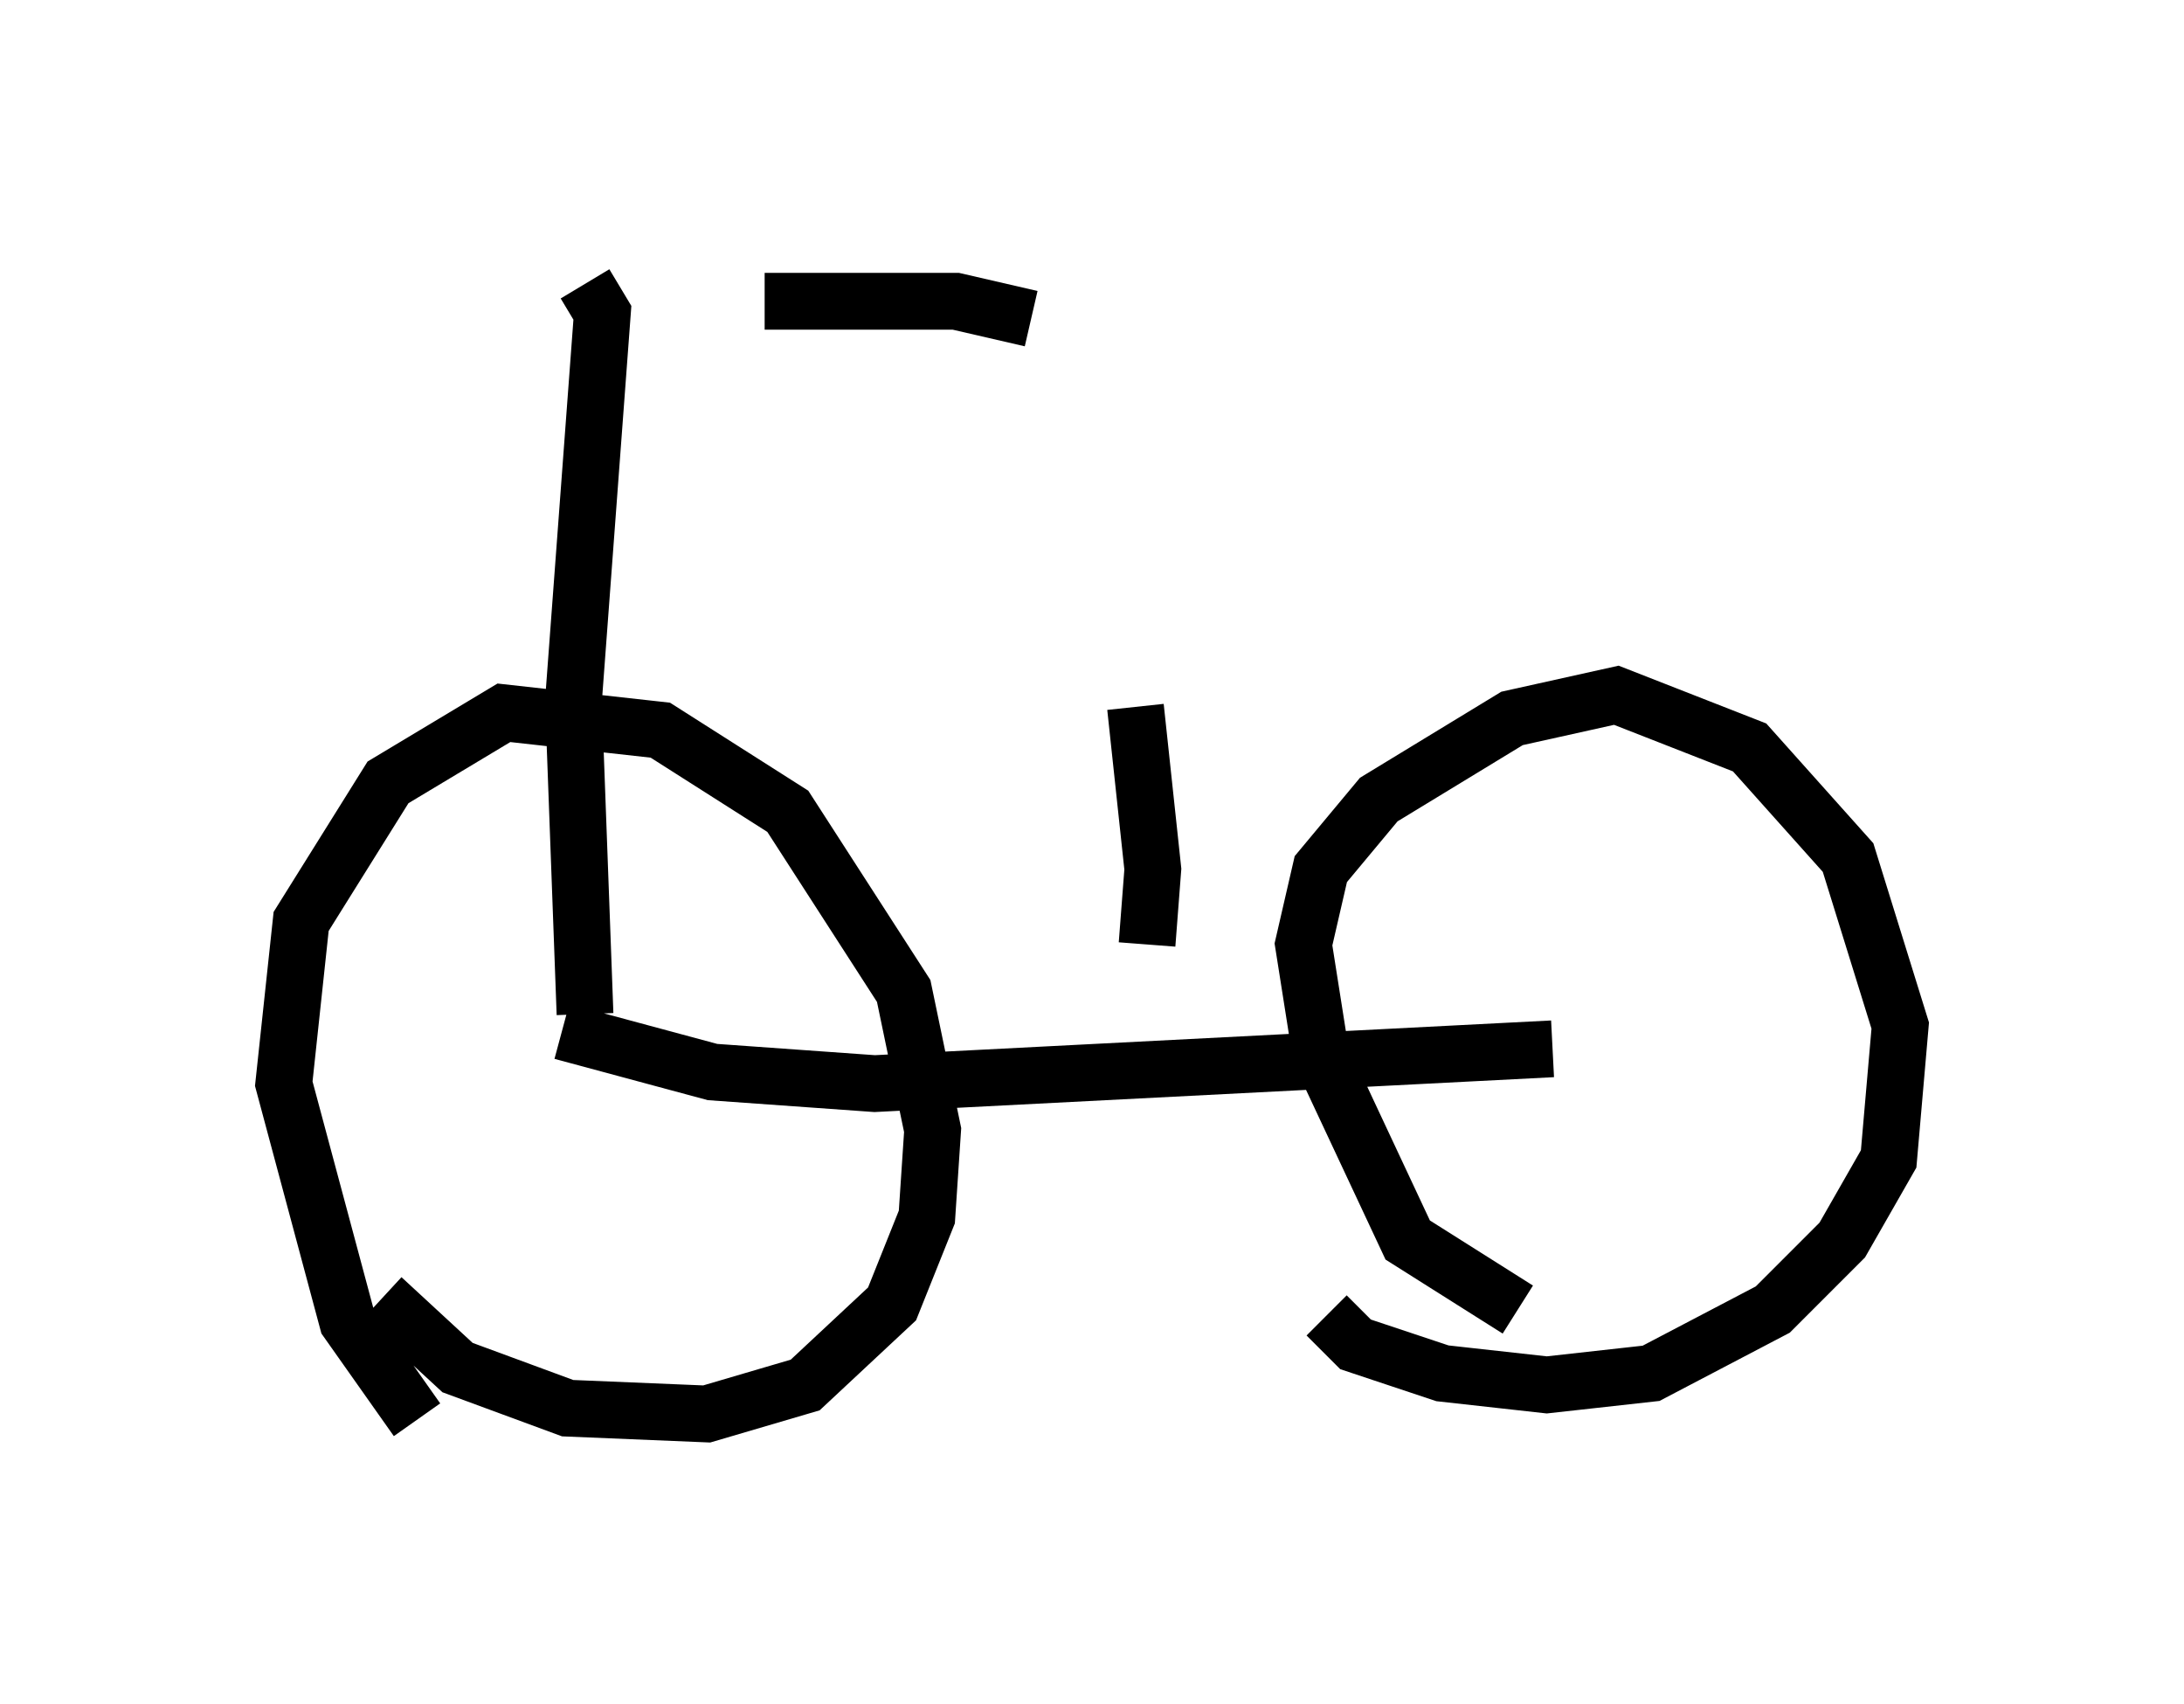 <?xml version="1.0" encoding="utf-8" ?>
<svg baseProfile="full" height="30.009" version="1.1" width="38.482" xmlns="http://www.w3.org/2000/svg" xmlns:ev="http://www.w3.org/2001/xml-events" xmlns:xlink="http://www.w3.org/1999/xlink"><defs /><rect fill="white" height="30.009" width="38.482" x="0" y="0" /><path d="M10.002, 5.817 m3.471, -0.51 l3.369, 0.0 1.327, 0.306 m-7.861, -0.613 l0.306, 0.51 -0.51, 6.84 l0.204, 5.513 m-3.573, 5.002 l1.327, 1.225 1.94, 0.715 l2.45, 0.102 1.735, -0.51 l1.531, -1.429 0.613, -1.531 l0.102, -1.531 -0.51, -2.45 l-2.042, -3.165 -2.246, -1.429 l-2.756, -0.306 -2.042, 1.225 l-1.531, 2.45 -0.306, 2.858 l1.123, 4.185 1.225, 1.735 m2.552, -6.84 l2.654, 0.715 2.858, 0.204 l11.944, -0.613 m-3.981, 4.696 l0.51, 0.51 1.531, 0.51 l1.838, 0.204 1.838, -0.204 l2.144, -1.123 1.225, -1.225 l0.817, -1.429 0.204, -2.348 l-0.919, -2.96 -1.735, -1.94 l-2.348, -0.919 -1.838, 0.408 l-2.348, 1.429 -1.021, 1.225 l-0.306, 1.327 0.306, 1.94 l1.531, 3.267 1.94, 1.225 m-6.533, -6.431 l0.102, -1.327 -0.306, -2.858 " fill="none" stroke="black" stroke-width="1" /></svg>
